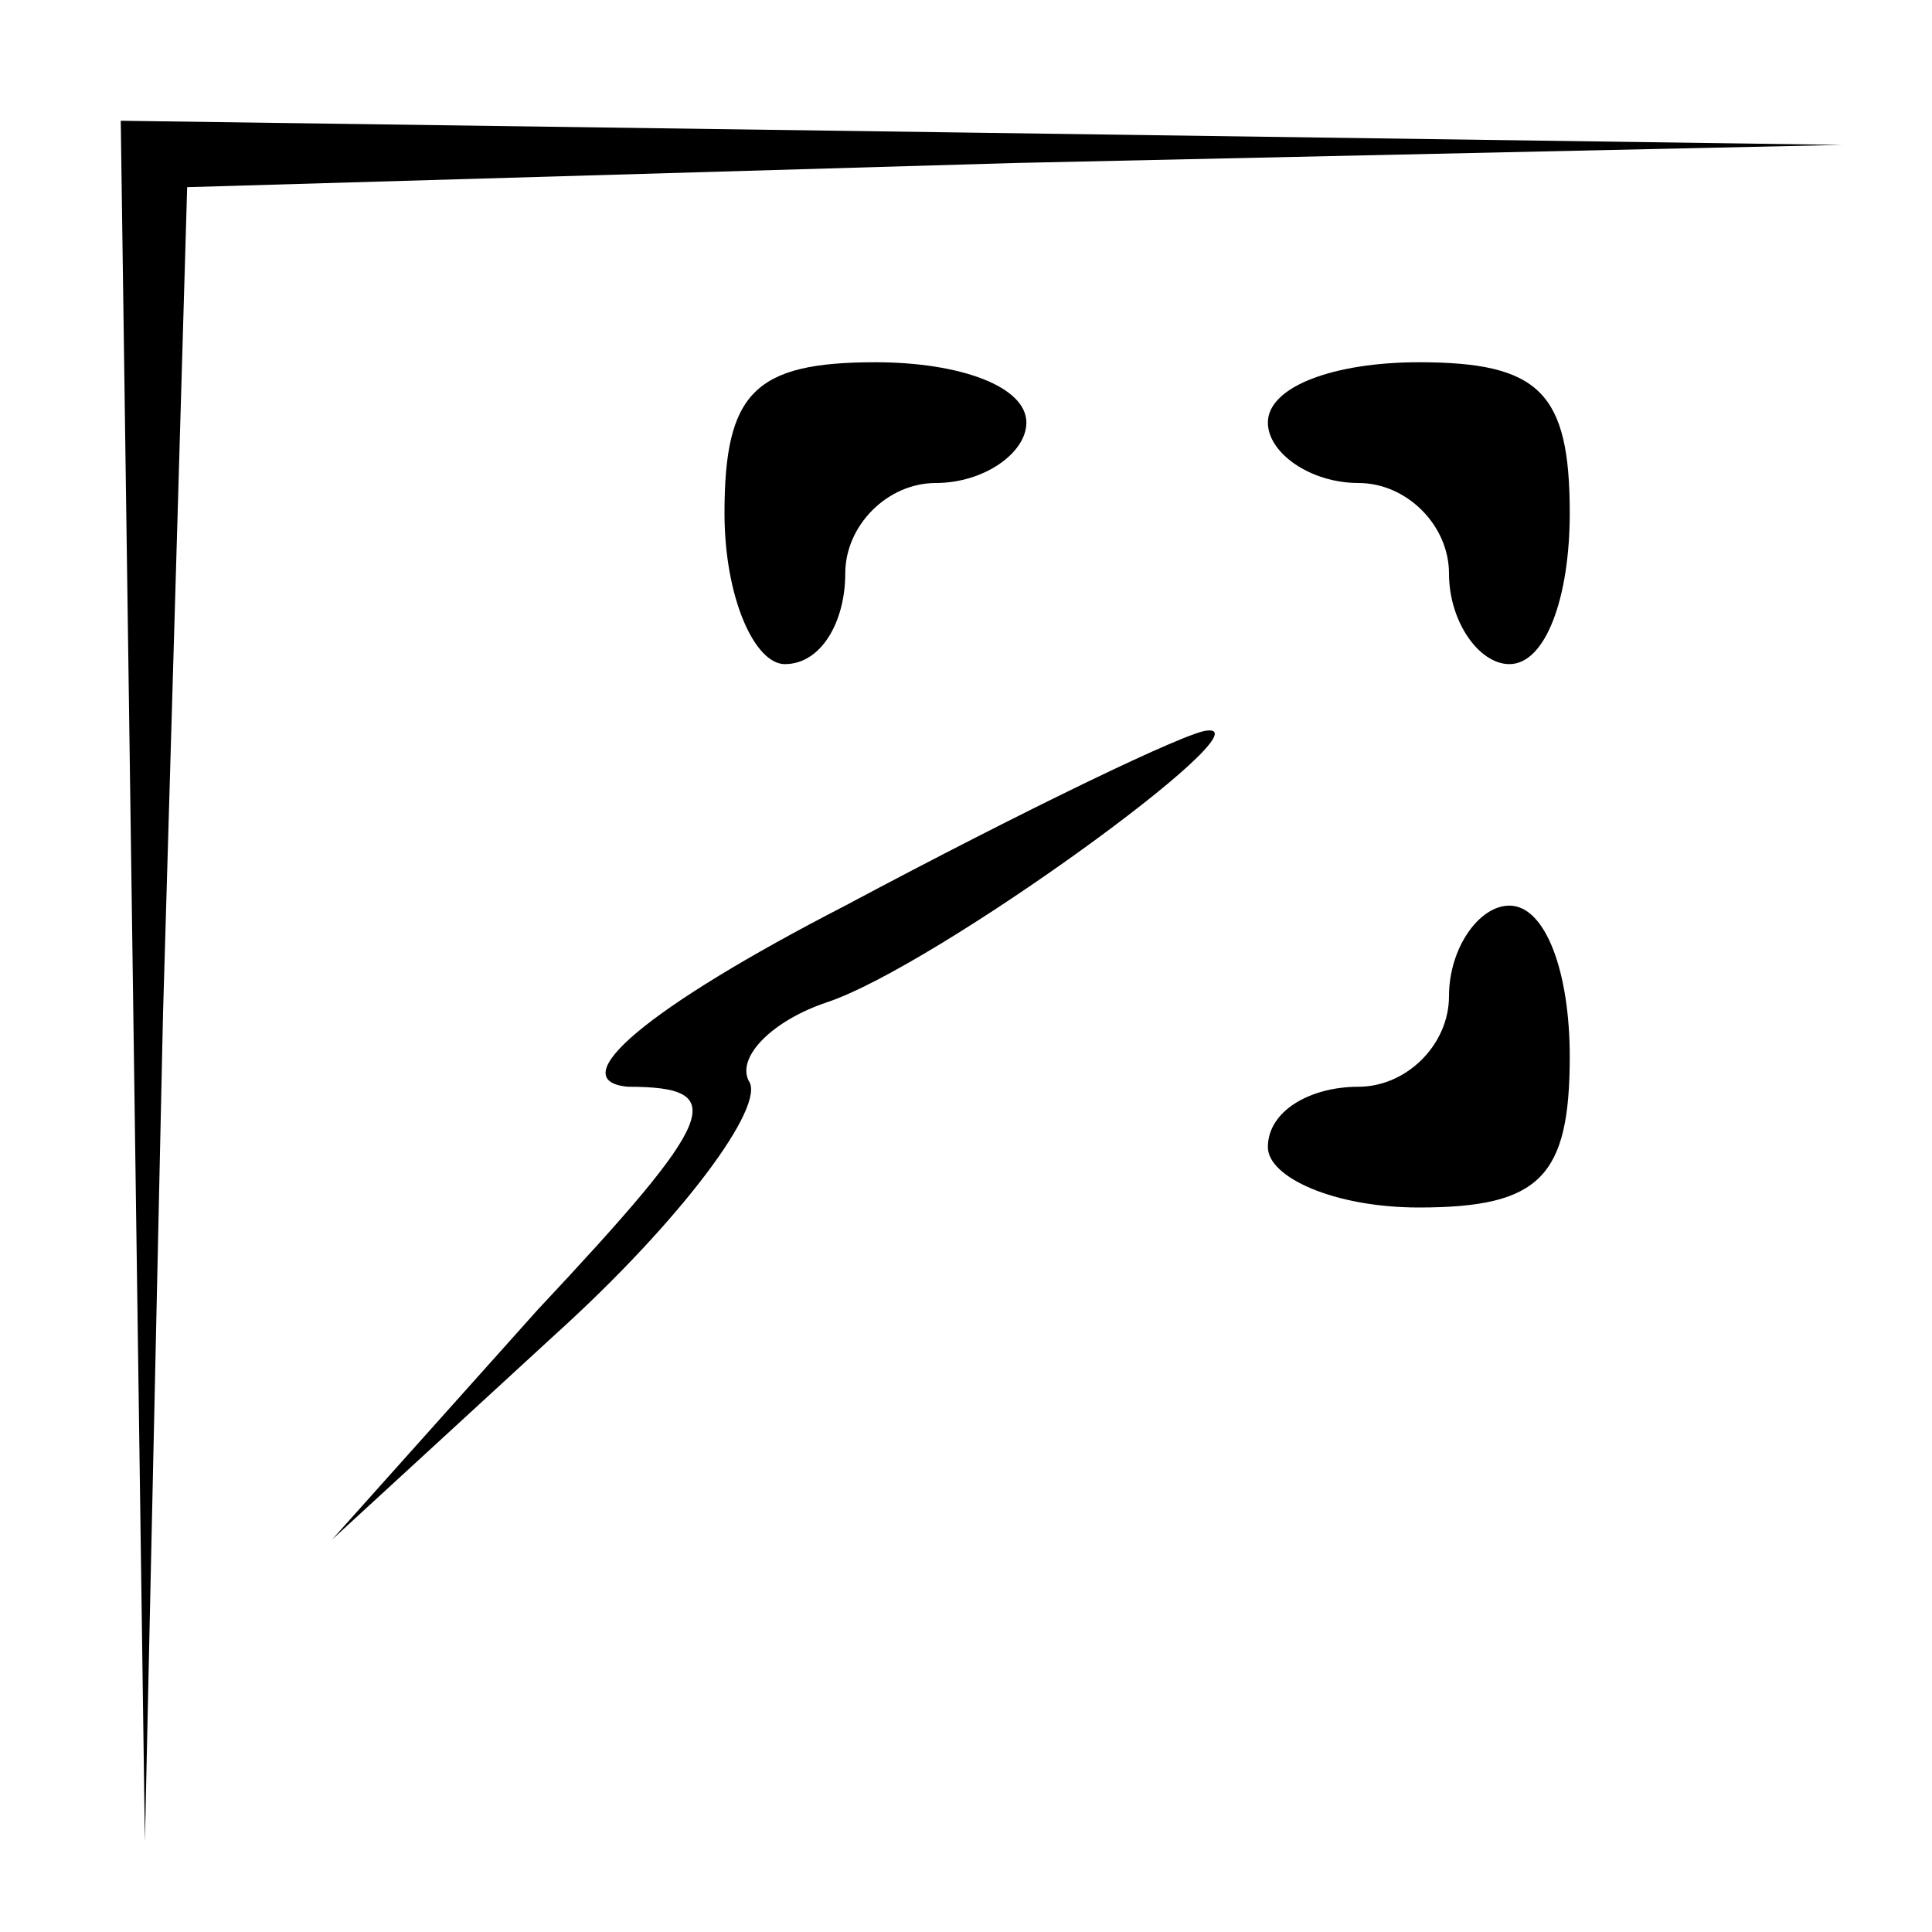 <?xml version="1.0" standalone="no"?>
<!DOCTYPE svg PUBLIC "-//W3C//DTD SVG 20010904//EN"
 "http://www.w3.org/TR/2001/REC-SVG-20010904/DTD/svg10.dtd">
<svg version="1.0" xmlns="http://www.w3.org/2000/svg"
 width="32pt" height="32pt" viewBox="0 0 32 32"
 preserveAspectRatio="xMidYMid meet">
<g transform="translate(0,32) scale(0.1,-0.1)"
fill="#000000" stroke="none">
<path fill="#000000" stroke="none" d="M22 158 l2 -143 3 137 4 137 137 4 137
3 -142 2 -143 2 2 -142z"/>
<path fill="#000000" stroke="none" d="M120 235 c0 -14 5 -25 10 -25 6 0 10 7
10 15 0 8 7 15 15 15 8 0 15 5 15 10 0 6 -11 10 -25 10 -20 0 -25 -5 -25 -25z"/>
<path fill="#000000" stroke="none" d="M210 250 c0 -5 7 -10 15 -10 8 0 15 -7
15 -15 0 -8 5 -15 10 -15 6 0 10 11 10 25 0 20 -5 25 -25 25 -14 0 -25 -4 -25
-10z"/>
<path fill="#000000" stroke="none" d="M140 170 c-33 -17 -47 -29 -36 -30 17
0 15 -5 -15 -37 l-34 -38 37 34 c21 19 35 38 32 42 -2 4 4 10 13 13 18 6 73
46 63 45 -3 0 -30 -13 -60 -29z"/>
<path fill="#000000" stroke="none" d="M240 155 c0 -8 -7 -15 -15 -15 -8 0
-15 -4 -15 -10 0 -5 11 -10 25 -10 20 0 25 5 25 25 0 14 -4 25 -10 25 -5 0
-10 -7 -10 -15z"/>
</g>
</svg>
